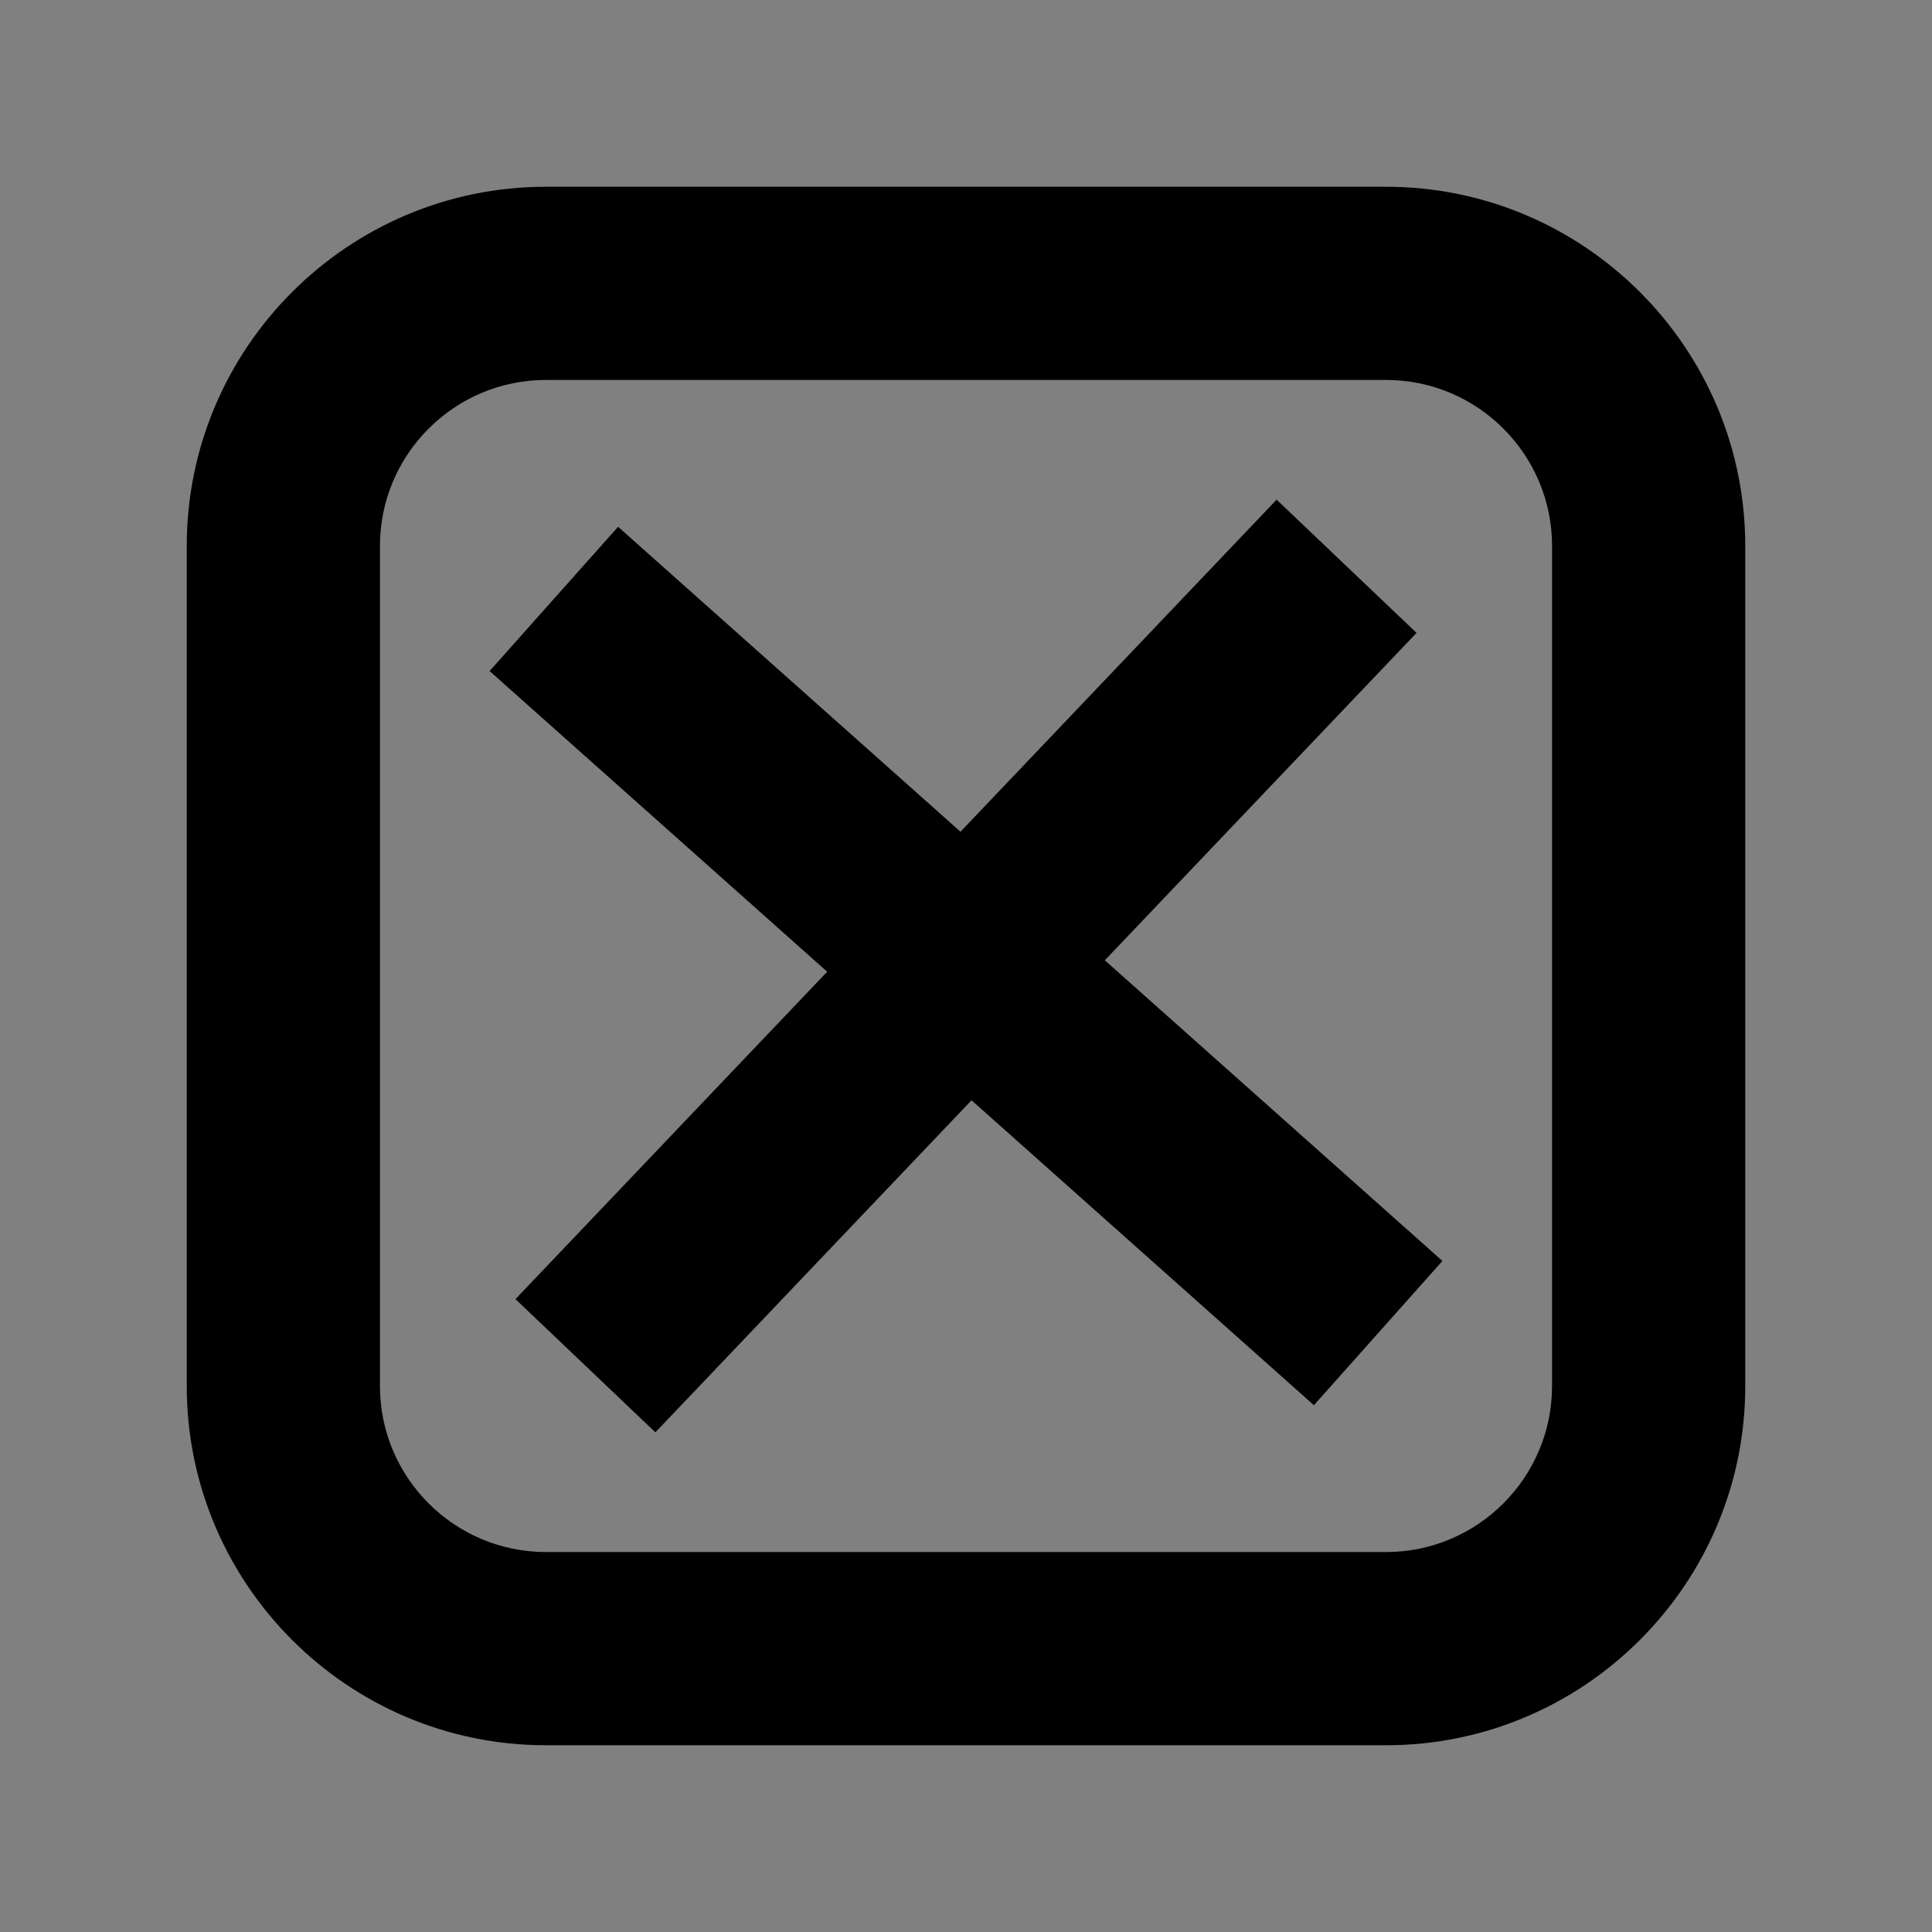 <?xml version="1.0" encoding="utf-8"?>
<!-- Generator: Adobe Illustrator 16.0.0, SVG Export Plug-In . SVG Version: 6.00 Build 0)  -->
<!DOCTYPE svg PUBLIC "-//W3C//DTD SVG 1.1//EN" "http://www.w3.org/Graphics/SVG/1.1/DTD/svg11.dtd">
<svg version="1.1" id="Layer_1" xmlns="http://www.w3.org/2000/svg" xmlns:xlink="http://www.w3.org/1999/xlink" x="0px" y="0px"
	 width="300px" height="300px" viewBox="5.001 325.963 300 300" enable-background="new 5.001 325.963 300 300"
	 xml:space="preserve">
<rect x="5.001" y="325.963" width="300" height="300" fill="#808080" stroke="none"/>
<circle fill="#F9F9F9" cx="155" cy="475.963" r="4.446"/>
<g>
	<path d="M220.232,354.963H89.77c-30.751,0-55.77,25.019-55.77,55.77v130.461c0,30.752,25.018,55.77,55.77,55.77h130.463
		c30.751,0,55.77-25.018,55.77-55.77V410.732C276.002,379.981,250.983,354.963,220.232,354.963z M246.002,541.193
		c0,14.209-11.561,25.77-25.77,25.77H89.77c-14.209,0-25.77-11.561-25.77-25.77V410.732c0-14.209,11.56-25.77,25.77-25.77h130.463
		c14.209,0,25.77,11.561,25.77,25.77V541.193z"/>
	<polygon points="224.96,424.235 203.233,403.55 154.143,455.111 100.977,407.762 81.025,430.164 133.445,476.851 85.042,527.69 
		106.769,548.376 155.859,496.814 209.024,544.164 228.978,521.762 176.557,475.075 	"/>
</g>
</svg>
